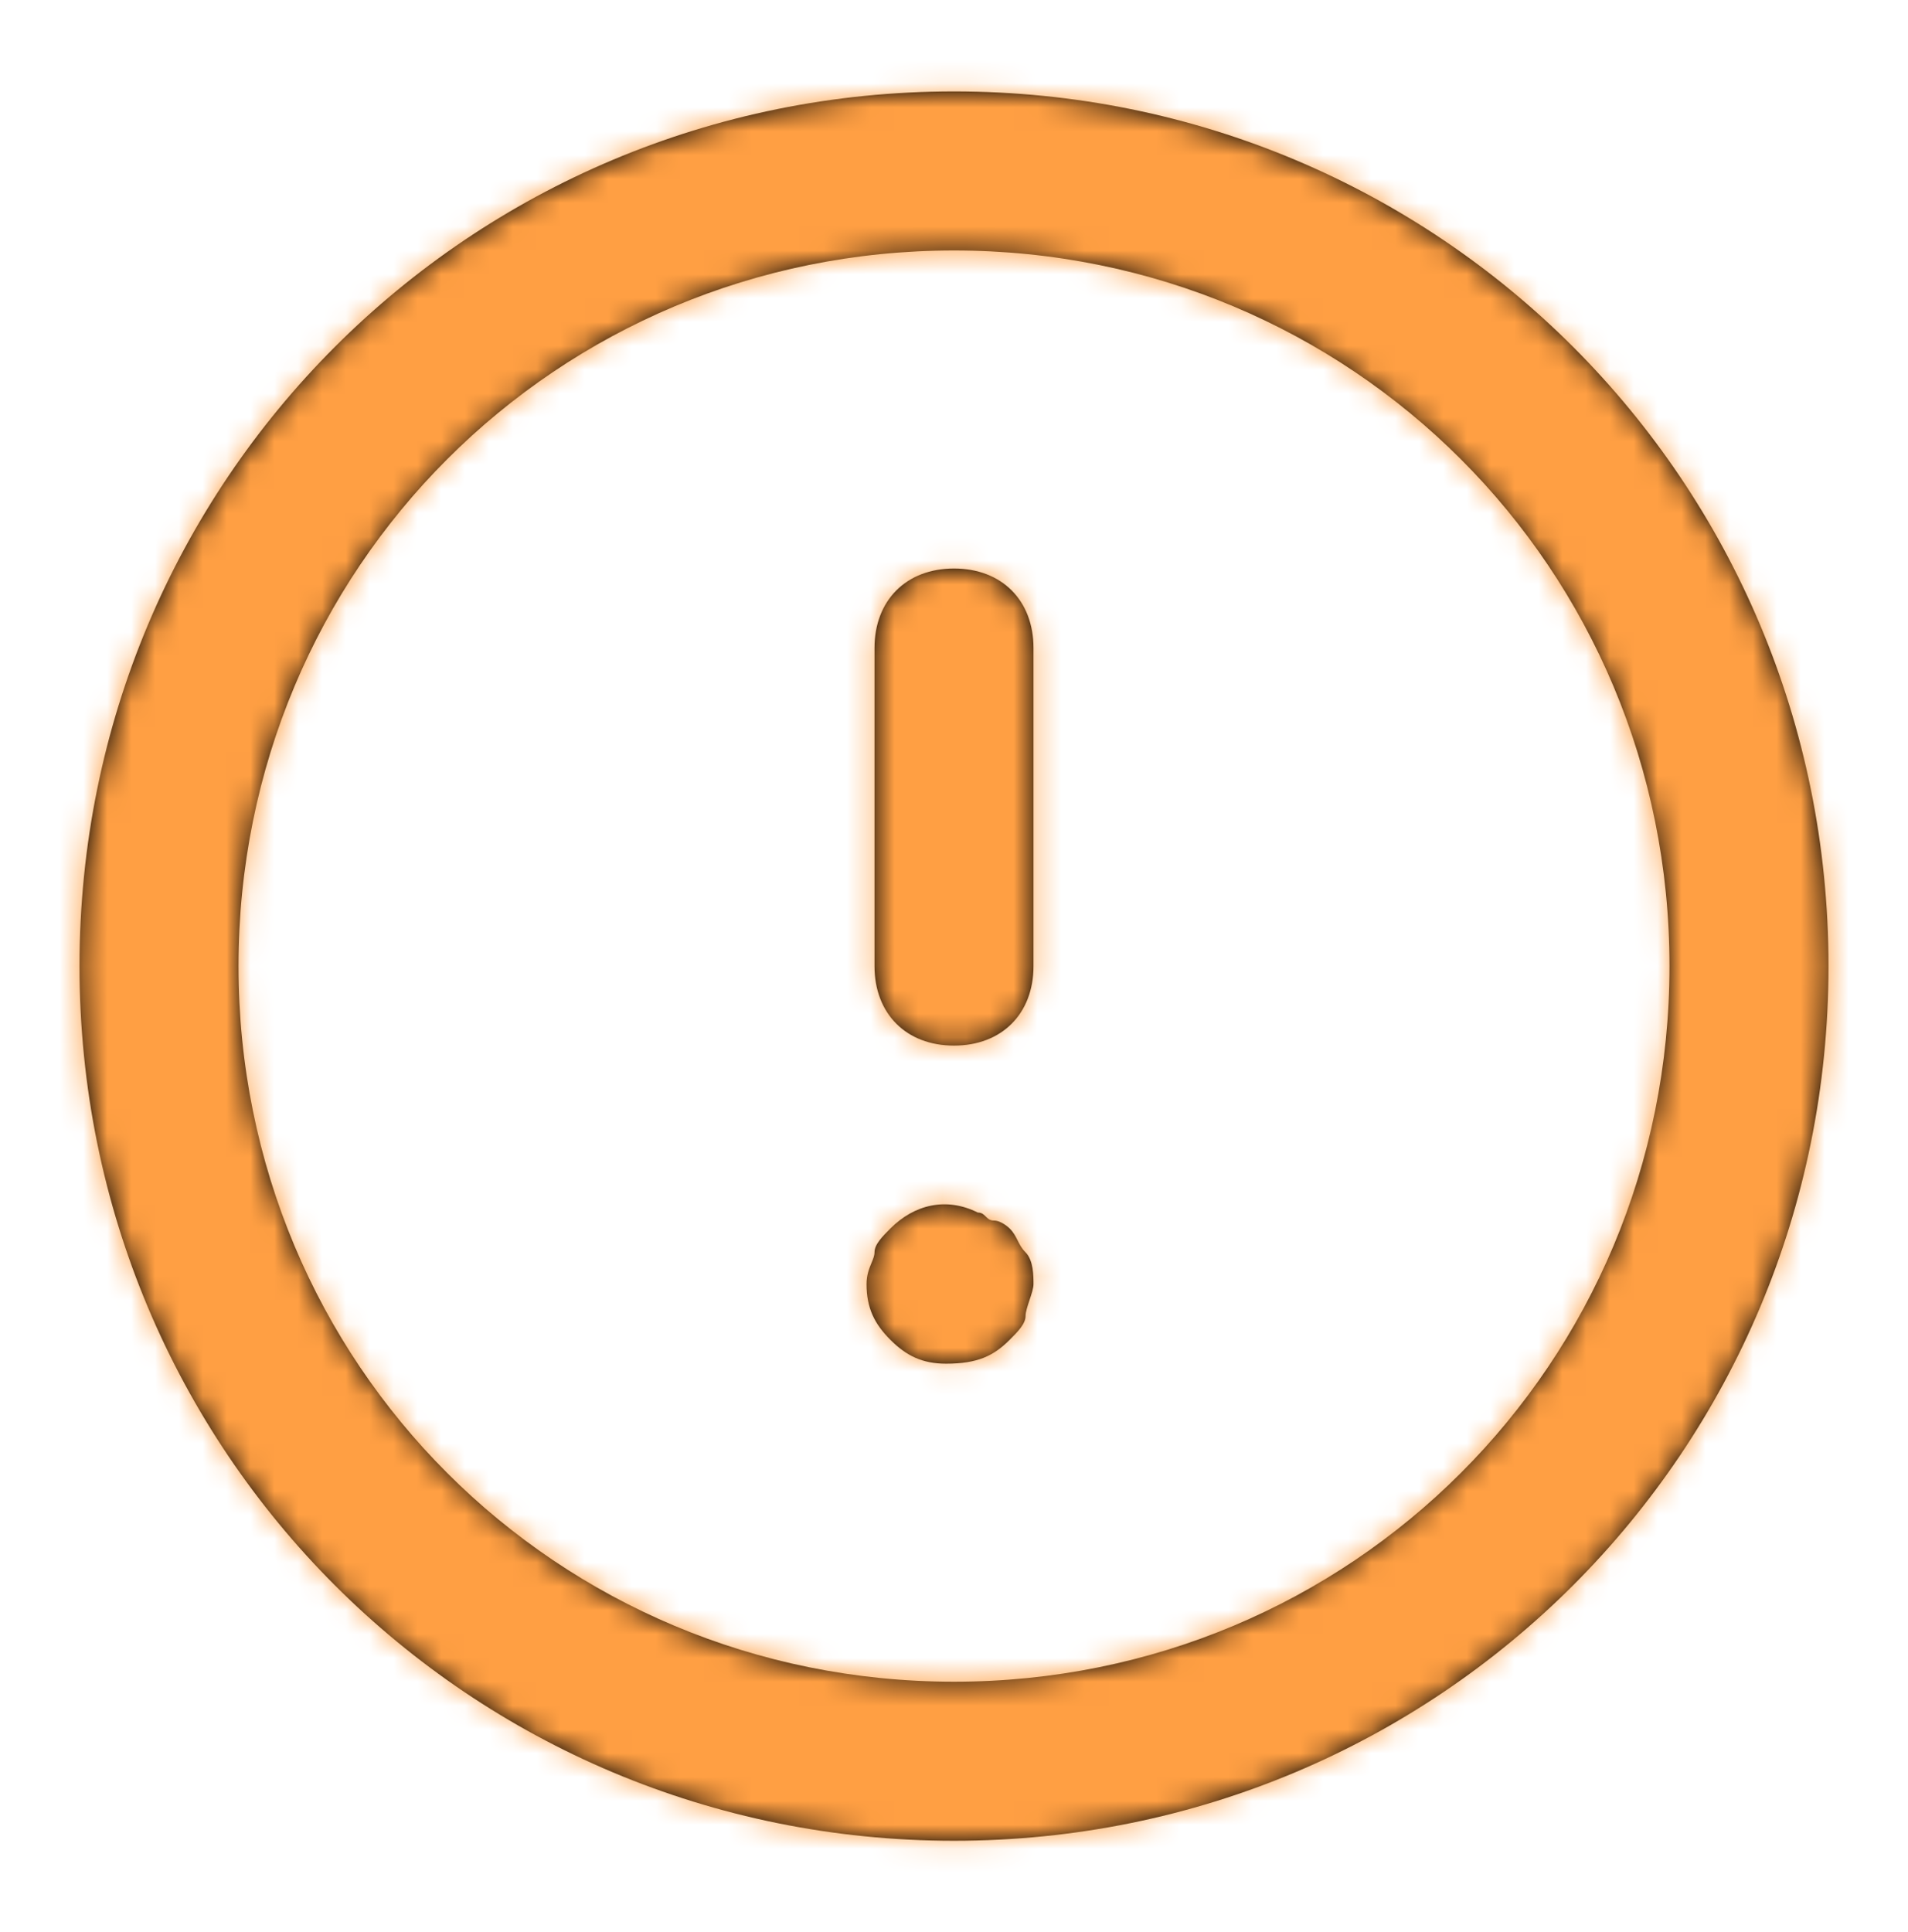 <svg width="80" height="81" viewBox="0 0 80 81" fill="none" xmlns="http://www.w3.org/2000/svg">
<path fill-rule="evenodd" clip-rule="evenodd" d="M3.333 40.5C3.333 60.833 19.667 77.167 40 77.167C60.333 77.167 76.667 60.833 76.667 40.5C76.667 20.167 60.333 3.833 40 3.833C19.667 3.833 3.333 20.167 3.333 40.5ZM10 40.5C10 23.833 23.333 10.5 40 10.5C56.667 10.5 70 23.833 70 40.5C70 57.167 56.667 70.5 40 70.5C23.333 70.5 10 57.167 10 40.5ZM43.333 40.5V27.167C43.333 25.167 42 23.833 40 23.833C38 23.833 36.667 25.167 36.667 27.167V40.5C36.667 42.5 38 43.833 40 43.833C42 43.833 43.333 42.5 43.333 40.5ZM43 55.167C43 55.5 42.667 55.833 42.333 56.167C41.667 56.833 41 57.167 39.667 57.167C38.667 57.167 38 56.833 37.333 56.167C36.667 55.5 36.333 54.833 36.333 53.833C36.333 53.443 36.448 53.167 36.543 52.938C36.61 52.776 36.667 52.638 36.667 52.5C36.667 52.167 37 51.833 37.333 51.5L37.333 51.5C38.333 50.5 39.667 50.167 41 50.833C41.167 50.833 41.25 50.917 41.333 51C41.417 51.083 41.5 51.167 41.667 51.167C42 51.167 42.333 51.5 42.333 51.5C42.5 51.667 42.583 51.833 42.667 52C42.75 52.167 42.833 52.333 43 52.5C43.333 52.833 43.333 53.5 43.333 53.833C43.333 54 43.25 54.25 43.167 54.5C43.083 54.75 43 55 43 55.167Z" fill="black"/>
<mask id="mask0_517_1715" style="mask-type:alpha" maskUnits="userSpaceOnUse" x="3" y="3" width="74" height="75">
<path fill-rule="evenodd" clip-rule="evenodd" d="M3.333 40.5C3.333 60.833 19.667 77.167 40 77.167C60.333 77.167 76.667 60.833 76.667 40.5C76.667 20.167 60.333 3.833 40 3.833C19.667 3.833 3.333 20.167 3.333 40.5ZM10 40.5C10 23.833 23.333 10.5 40 10.5C56.667 10.5 70 23.833 70 40.5C70 57.167 56.667 70.5 40 70.5C23.333 70.5 10 57.167 10 40.5ZM43.333 40.5V27.167C43.333 25.167 42 23.833 40 23.833C38 23.833 36.667 25.167 36.667 27.167V40.5C36.667 42.5 38 43.833 40 43.833C42 43.833 43.333 42.5 43.333 40.5ZM43 55.167C43 55.5 42.667 55.833 42.333 56.167C41.667 56.833 41 57.167 39.667 57.167C38.667 57.167 38 56.833 37.333 56.167C36.667 55.5 36.333 54.833 36.333 53.833C36.333 53.443 36.448 53.167 36.543 52.938C36.61 52.776 36.667 52.638 36.667 52.5C36.667 52.167 37 51.833 37.333 51.5L37.333 51.5C38.333 50.5 39.667 50.167 41 50.833C41.167 50.833 41.25 50.917 41.333 51C41.417 51.083 41.5 51.167 41.667 51.167C42 51.167 42.333 51.5 42.333 51.5C42.5 51.667 42.583 51.833 42.667 52C42.75 52.167 42.833 52.333 43 52.5C43.333 52.833 43.333 53.5 43.333 53.833C43.333 54 43.25 54.25 43.167 54.5C43.083 54.75 43 55 43 55.167Z" fill="white"/>
</mask>
<g mask="url(#mask0_517_1715)">
<rect y="0.5" width="80" height="80" fill="#FF9F43"/>
</g>
</svg>

